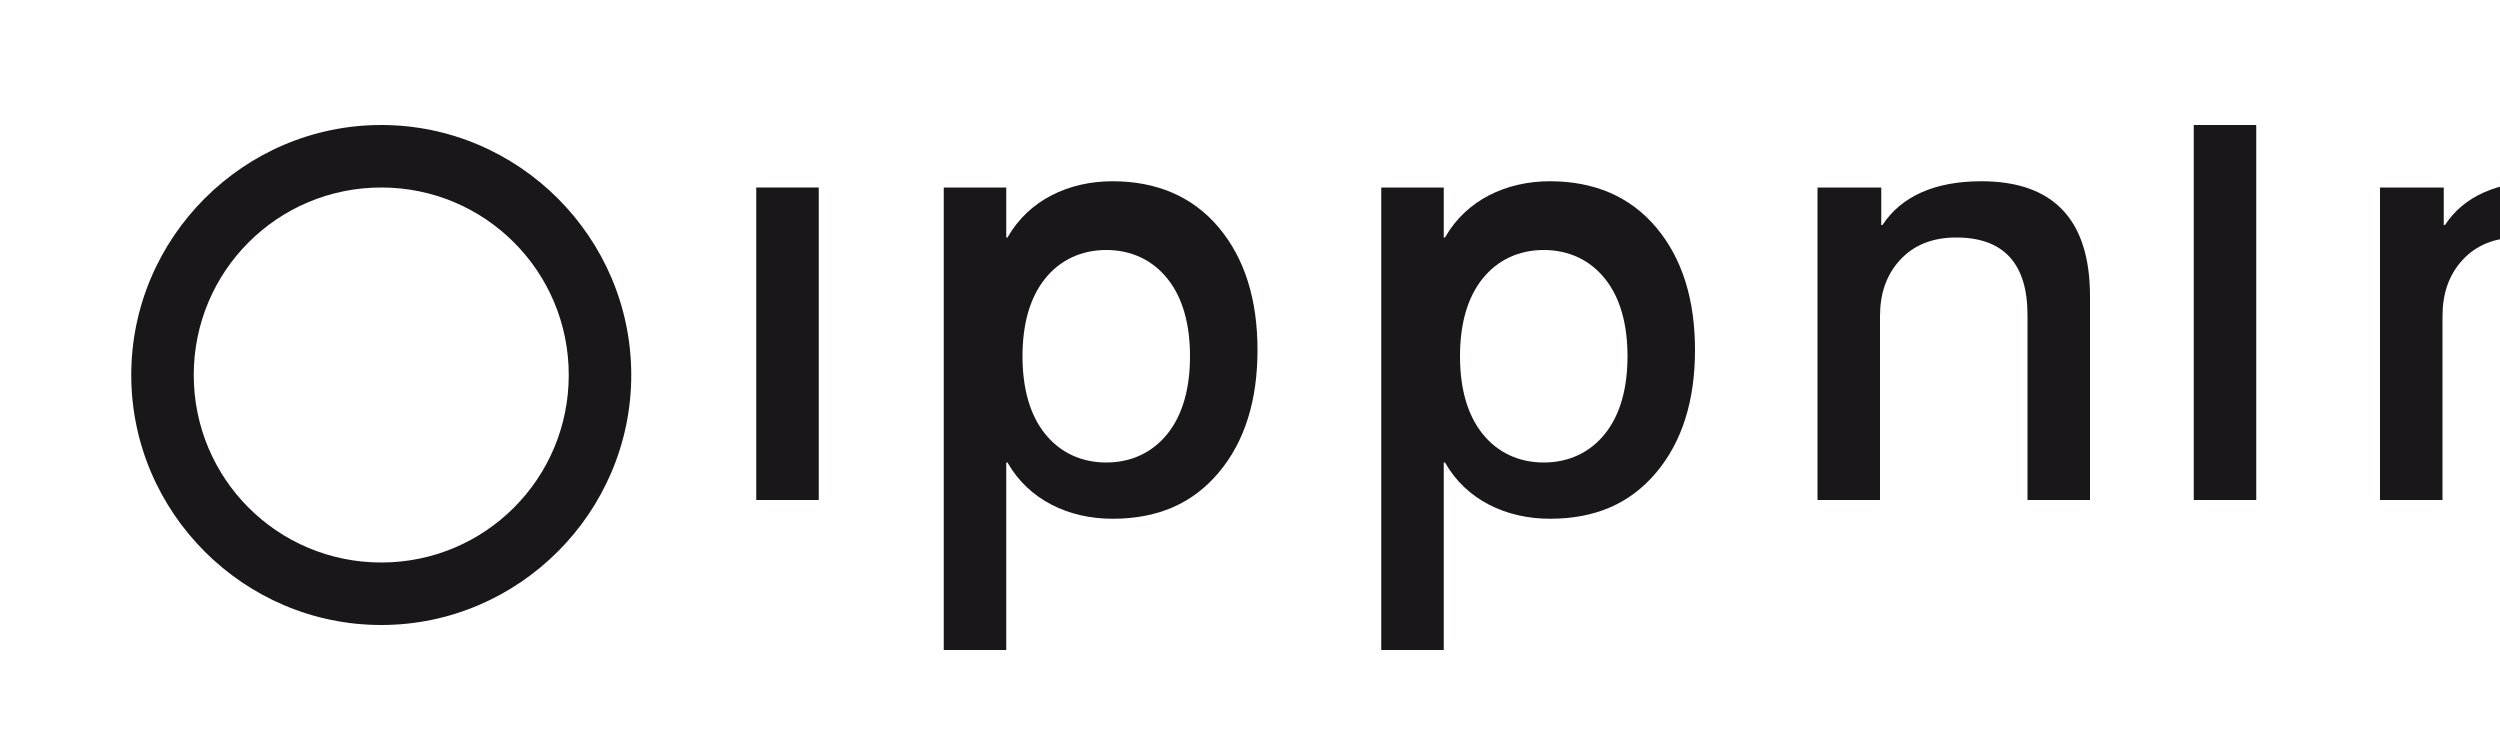 <svg xmlns="http://www.w3.org/2000/svg" viewBox="0 0 200 60">
  <g fill="#1A171B">
    <path d="M30.5,10c-11,0-20,9-20,20s9,20,20,20s20-9,20-20S41.5,10,30.5,10z M30.5,45c-8.3,0-15-6.7-15-15s6.7-15,15-15s15,6.7,15,15S38.8,45,30.5,45z"/>
    <path d="M60.5,15h5v25h-5V15z"/>
    <path d="M75.5,15h5v4h0.1c1.7-3,4.9-4.5,8.4-4.5c3.5,0,6.4,1.2,8.5,3.7c2.1,2.5,3.1,5.8,3.1,9.8c0,4-1,7.3-3.1,9.8c-2.1,2.5-4.9,3.7-8.5,3.7c-3.5,0-6.7-1.5-8.4-4.5h-0.1v15h-5V15z M88.5,37c2,0,3.7-0.8,4.9-2.3c1.2-1.5,1.8-3.6,1.8-6.2c0-2.6-0.6-4.7-1.8-6.2c-1.2-1.5-2.9-2.3-4.9-2.3c-2,0-3.7,0.8-4.9,2.3c-1.2,1.5-1.8,3.6-1.8,6.2c0,2.6,0.6,4.7,1.8,6.2C84.8,36.2,86.5,37,88.5,37z"/>
    <path d="M110.5,15h5v4h0.1c1.7-3,4.9-4.5,8.4-4.5c3.5,0,6.4,1.2,8.5,3.7c2.1,2.5,3.1,5.8,3.1,9.8c0,4-1,7.3-3.1,9.8c-2.1,2.5-4.9,3.7-8.5,3.7c-3.5,0-6.7-1.5-8.4-4.5h-0.1v15h-5V15z M123.5,37c2,0,3.7-0.8,4.9-2.3c1.2-1.5,1.8-3.6,1.8-6.2c0-2.6-0.6-4.7-1.8-6.2c-1.2-1.5-2.9-2.3-4.9-2.3c-2,0-3.7,0.8-4.9,2.3c-1.2,1.5-1.8,3.6-1.8,6.2c0,2.6,0.6,4.7,1.8,6.2C119.8,36.2,121.5,37,123.5,37z"/>
    <path d="M145.5,15h5v3h0.1c1.5-2.3,4.2-3.5,7.9-3.5c5.8,0,8.7,3.1,8.7,9.2v16.3h-5V25.2c0-4.1-1.9-6.2-5.7-6.2c-1.9,0-3.4,0.6-4.5,1.8c-1.1,1.2-1.6,2.7-1.6,4.5v14.7h-5V15z"/>
    <path d="M175.5,10h5v5h-5V10z M175.5,15h5v25h-5V15z"/>
    <path d="M190.5,15h5v3h0.1c1.5-2.3,4.2-3.5,7.9-3.5c5.8,0,8.7,3.1,8.7,9.2v16.3h-5V25.2c0-4.1-1.9-6.2-5.7-6.2c-1.9,0-3.4,0.6-4.5,1.8c-1.1,1.2-1.6,2.7-1.6,4.5v14.7h-5V15z"/>
  </g>
</svg>